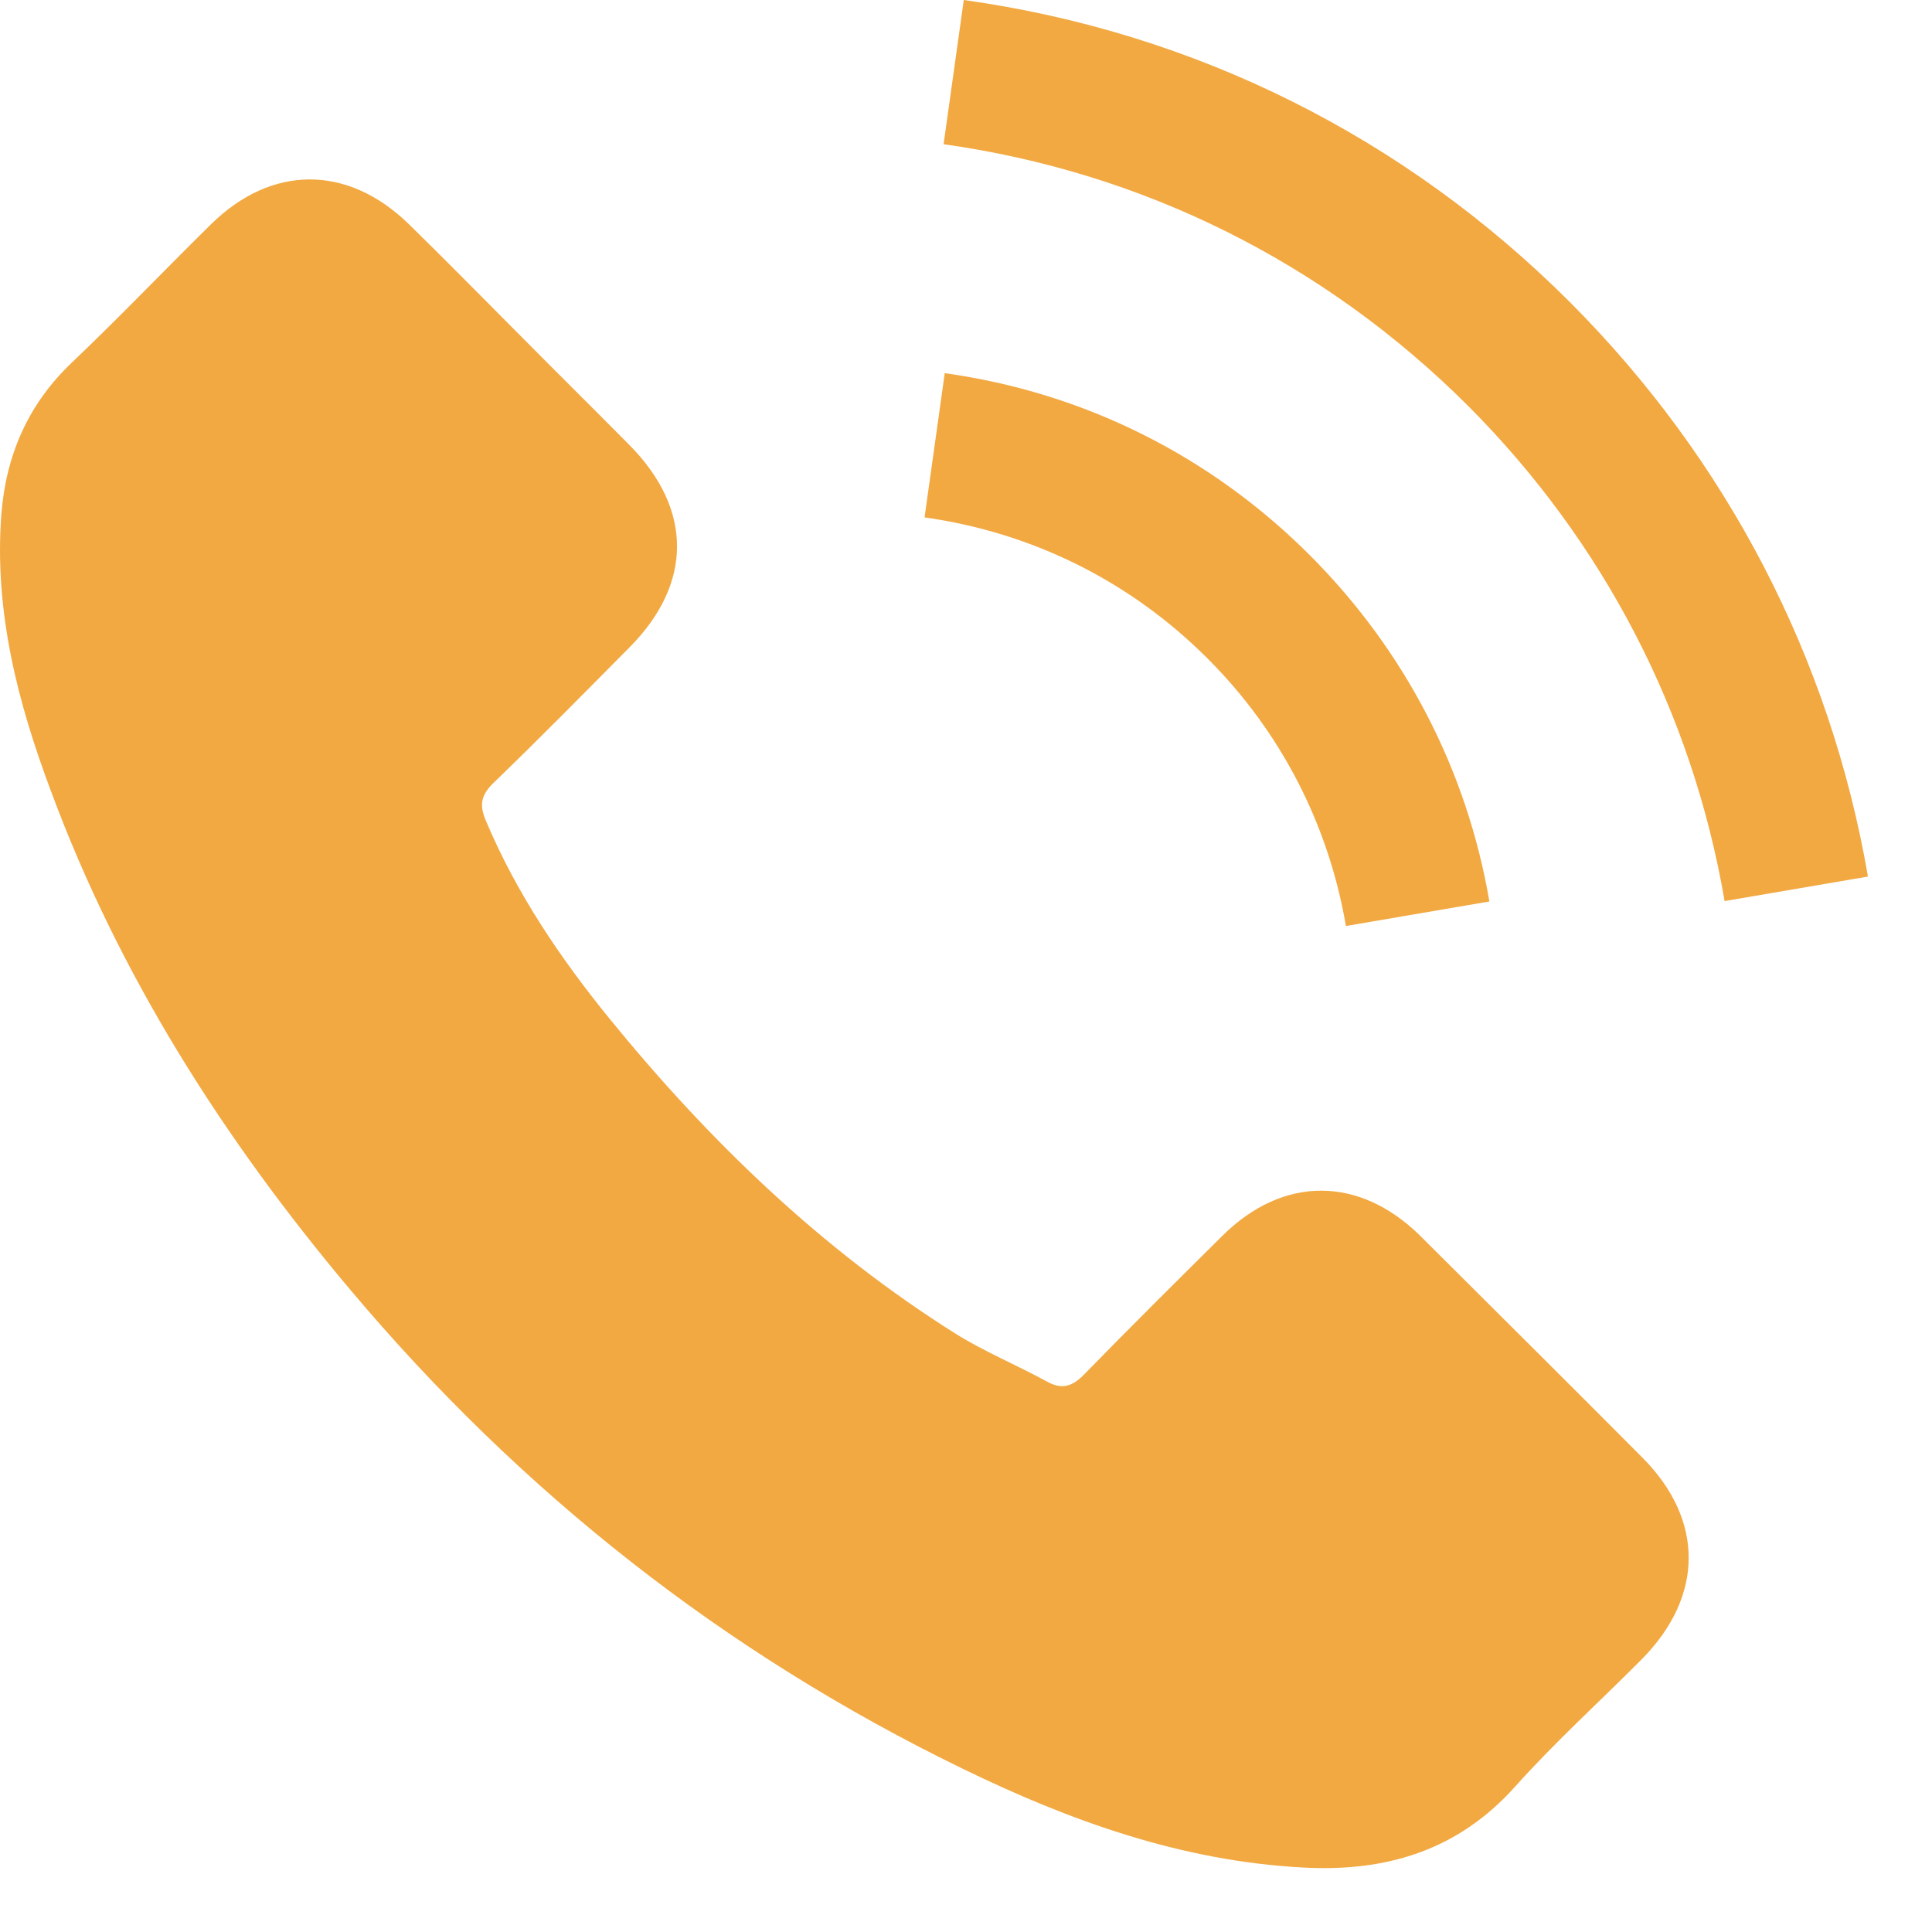 <svg width="20" height="20" viewBox="0 0 20 20" fill="none" xmlns="http://www.w3.org/2000/svg">
<path d="M14.702 12.793C14.07 12.17 13.281 12.17 12.654 12.793C12.175 13.268 11.696 13.743 11.225 14.226C11.096 14.359 10.988 14.387 10.831 14.298C10.521 14.129 10.191 13.993 9.893 13.807C8.505 12.934 7.342 11.812 6.312 10.548C5.801 9.92 5.346 9.248 5.028 8.492C4.964 8.339 4.976 8.238 5.1 8.113C5.579 7.651 6.046 7.176 6.517 6.701C7.173 6.041 7.173 5.268 6.513 4.604C6.139 4.226 5.764 3.856 5.39 3.478C5.004 3.091 4.622 2.701 4.231 2.319C3.599 1.703 2.811 1.703 2.183 2.323C1.7 2.798 1.237 3.284 0.746 3.751C0.292 4.182 0.062 4.709 0.014 5.325C-0.062 6.327 0.183 7.272 0.529 8.194C1.237 10.101 2.316 11.795 3.624 13.349C5.39 15.449 7.499 17.111 9.966 18.31C11.076 18.85 12.227 19.264 13.479 19.332C14.34 19.381 15.088 19.163 15.688 18.491C16.098 18.033 16.561 17.614 16.996 17.176C17.64 16.524 17.643 15.735 17.004 15.091C16.239 14.322 15.47 13.558 14.702 12.793Z" fill="#F2A942"/>
<path d="M13.933 9.586L15.418 9.332C15.185 7.968 14.541 6.732 13.563 5.751C12.529 4.716 11.221 4.064 9.78 3.863L9.571 5.356C10.686 5.513 11.7 6.016 12.501 6.817C13.257 7.573 13.752 8.531 13.933 9.586Z" fill="#F2A942"/>
<path d="M16.255 3.131C14.541 1.416 12.372 0.334 9.977 0L9.768 1.493C11.837 1.783 13.712 2.72 15.193 4.197C16.597 5.602 17.519 7.376 17.853 9.328L19.337 9.074C18.947 6.813 17.881 4.761 16.255 3.131Z" fill="#F2A942"/>
</svg>
